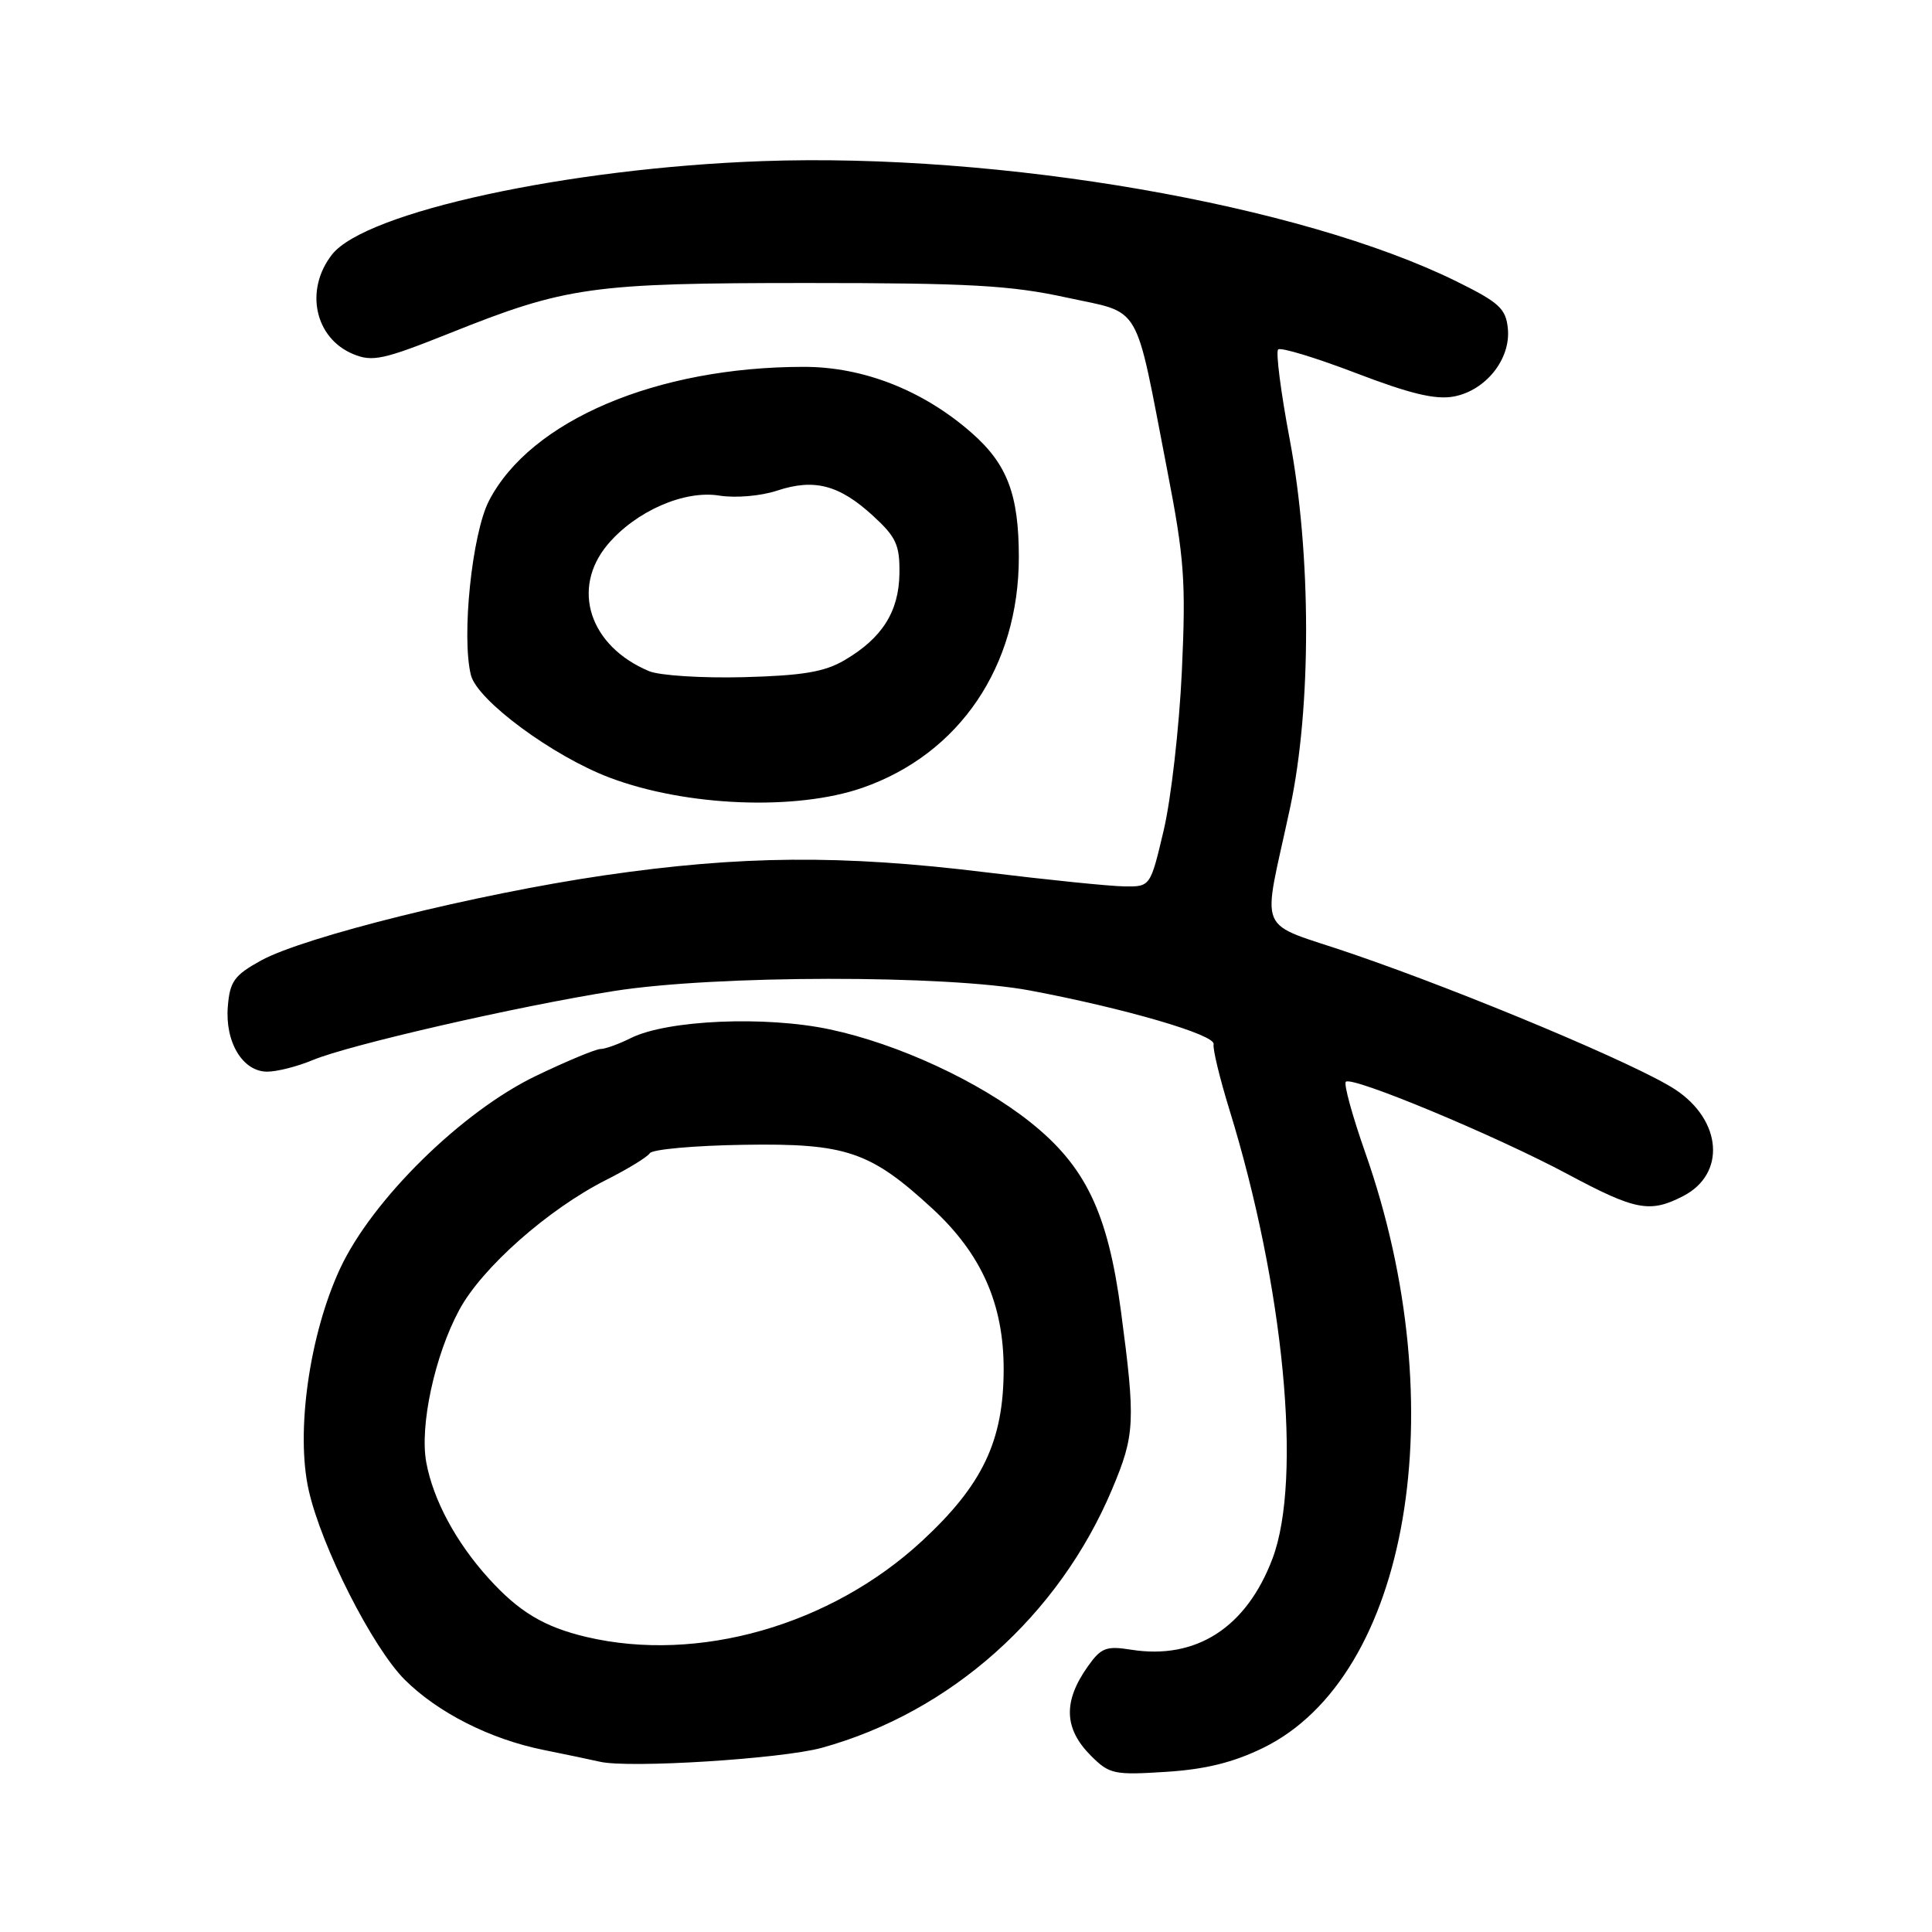 <?xml version="1.0" encoding="UTF-8" standalone="no"?>
<!DOCTYPE svg PUBLIC "-//W3C//DTD SVG 1.1//EN" "http://www.w3.org/Graphics/SVG/1.1/DTD/svg11.dtd" >
<svg xmlns="http://www.w3.org/2000/svg" xmlns:xlink="http://www.w3.org/1999/xlink" version="1.1" viewBox="0 0 256 256">
 <g >
 <path fill="currentColor"
d=" M 167.38 231.60 C 186.70 222.15 192.80 186.52 180.89 152.69 C 179.19 147.84 178.03 143.63 178.33 143.34 C 179.13 142.54 198.24 150.50 207.74 155.59 C 216.73 160.40 218.63 160.76 223.04 158.48 C 228.71 155.55 228.19 148.48 222.00 144.38 C 217.11 141.14 194.40 131.60 179.17 126.38 C 166.17 121.92 167.23 124.43 170.95 107.00 C 173.79 93.68 173.77 73.47 170.89 58.20 C 169.72 51.99 169.03 46.64 169.36 46.31 C 169.68 45.98 174.32 47.39 179.66 49.43 C 186.86 52.19 190.22 52.99 192.64 52.54 C 196.88 51.74 200.19 47.58 199.80 43.55 C 199.54 40.89 198.67 40.09 193.00 37.29 C 172.35 27.11 132.60 20.22 101.00 21.35 C 75.27 22.27 48.44 28.09 44.01 33.71 C 40.33 38.39 41.69 44.80 46.80 46.92 C 49.36 47.98 50.80 47.66 59.59 44.15 C 75.04 37.97 78.37 37.50 107.00 37.50 C 128.36 37.50 133.92 37.81 141.25 39.41 C 151.44 41.63 150.27 39.63 154.66 62.29 C 156.94 74.02 157.15 77.01 156.60 89.00 C 156.25 96.42 155.17 105.88 154.20 110.00 C 152.43 117.50 152.43 117.50 148.97 117.45 C 147.06 117.43 138.75 116.58 130.50 115.57 C 111.51 113.24 98.09 113.36 80.06 115.99 C 63.11 118.47 40.33 124.12 34.59 127.27 C 31.05 129.22 30.46 130.04 30.19 133.34 C 29.79 138.08 32.16 142.00 35.40 142.00 C 36.70 142.00 39.39 141.32 41.40 140.48 C 46.22 138.46 68.59 133.33 81.32 131.32 C 94.76 129.19 125.38 129.16 136.50 131.25 C 149.17 133.64 161.06 137.12 160.81 138.36 C 160.68 138.99 161.62 142.86 162.88 146.96 C 170.13 170.43 172.58 195.96 168.62 206.50 C 165.17 215.66 158.49 219.97 149.86 218.59 C 146.60 218.07 145.89 218.34 144.17 220.77 C 140.84 225.44 140.96 229.06 144.58 232.67 C 147.00 235.09 147.64 235.22 154.50 234.78 C 159.74 234.45 163.43 233.53 167.38 231.60 Z  M 108.87 231.60 C 125.94 226.90 140.32 214.09 147.38 197.28 C 150.39 190.13 150.48 188.38 148.53 173.72 C 146.79 160.66 143.83 154.51 136.50 148.68 C 129.72 143.28 118.98 138.31 109.96 136.40 C 101.42 134.58 88.42 135.15 83.61 137.54 C 82.01 138.34 80.19 139.00 79.57 139.00 C 78.95 139.00 75.12 140.59 71.06 142.54 C 61.21 147.26 49.30 158.97 45.05 168.12 C 41.00 176.86 39.17 189.72 40.90 197.44 C 42.58 204.94 49.33 218.26 53.62 222.56 C 57.99 226.92 64.95 230.45 72.00 231.87 C 75.03 232.48 78.40 233.19 79.50 233.44 C 83.34 234.33 103.54 233.06 108.87 231.60 Z  M 114.30 104.38 C 127.14 99.90 135.00 88.30 135.00 73.84 C 135.00 65.54 133.47 61.50 128.75 57.36 C 122.34 51.73 114.40 48.60 106.50 48.61 C 87.00 48.61 70.28 55.73 64.79 66.36 C 62.54 70.72 61.13 84.39 62.40 89.46 C 63.24 92.80 73.24 100.19 80.78 103.04 C 90.90 106.87 105.49 107.45 114.30 104.38 Z  M 77.72 216.91 C 72.09 215.58 68.76 213.58 64.72 209.11 C 60.42 204.35 57.42 198.78 56.49 193.81 C 55.58 188.97 57.60 179.61 60.85 173.58 C 63.86 167.98 72.63 160.23 80.33 156.34 C 83.17 154.91 85.77 153.32 86.10 152.81 C 86.43 152.29 92.05 151.79 98.60 151.69 C 112.12 151.48 115.31 152.56 123.55 160.15 C 130.05 166.15 133.00 172.80 132.99 181.45 C 132.98 190.93 130.20 196.76 122.16 204.20 C 110.08 215.37 92.52 220.39 77.72 216.91 Z  M 86.00 88.93 C 78.11 85.62 75.62 77.99 80.52 72.15 C 84.25 67.73 90.68 64.91 95.32 65.67 C 97.46 66.01 100.80 65.73 102.97 65.01 C 107.90 63.38 111.21 64.25 115.67 68.34 C 118.75 71.16 119.23 72.21 119.18 75.99 C 119.11 81.05 116.88 84.57 111.90 87.48 C 109.25 89.04 106.35 89.52 98.51 89.73 C 93.00 89.87 87.38 89.51 86.00 88.93 Z "/>
</g>
</svg>
